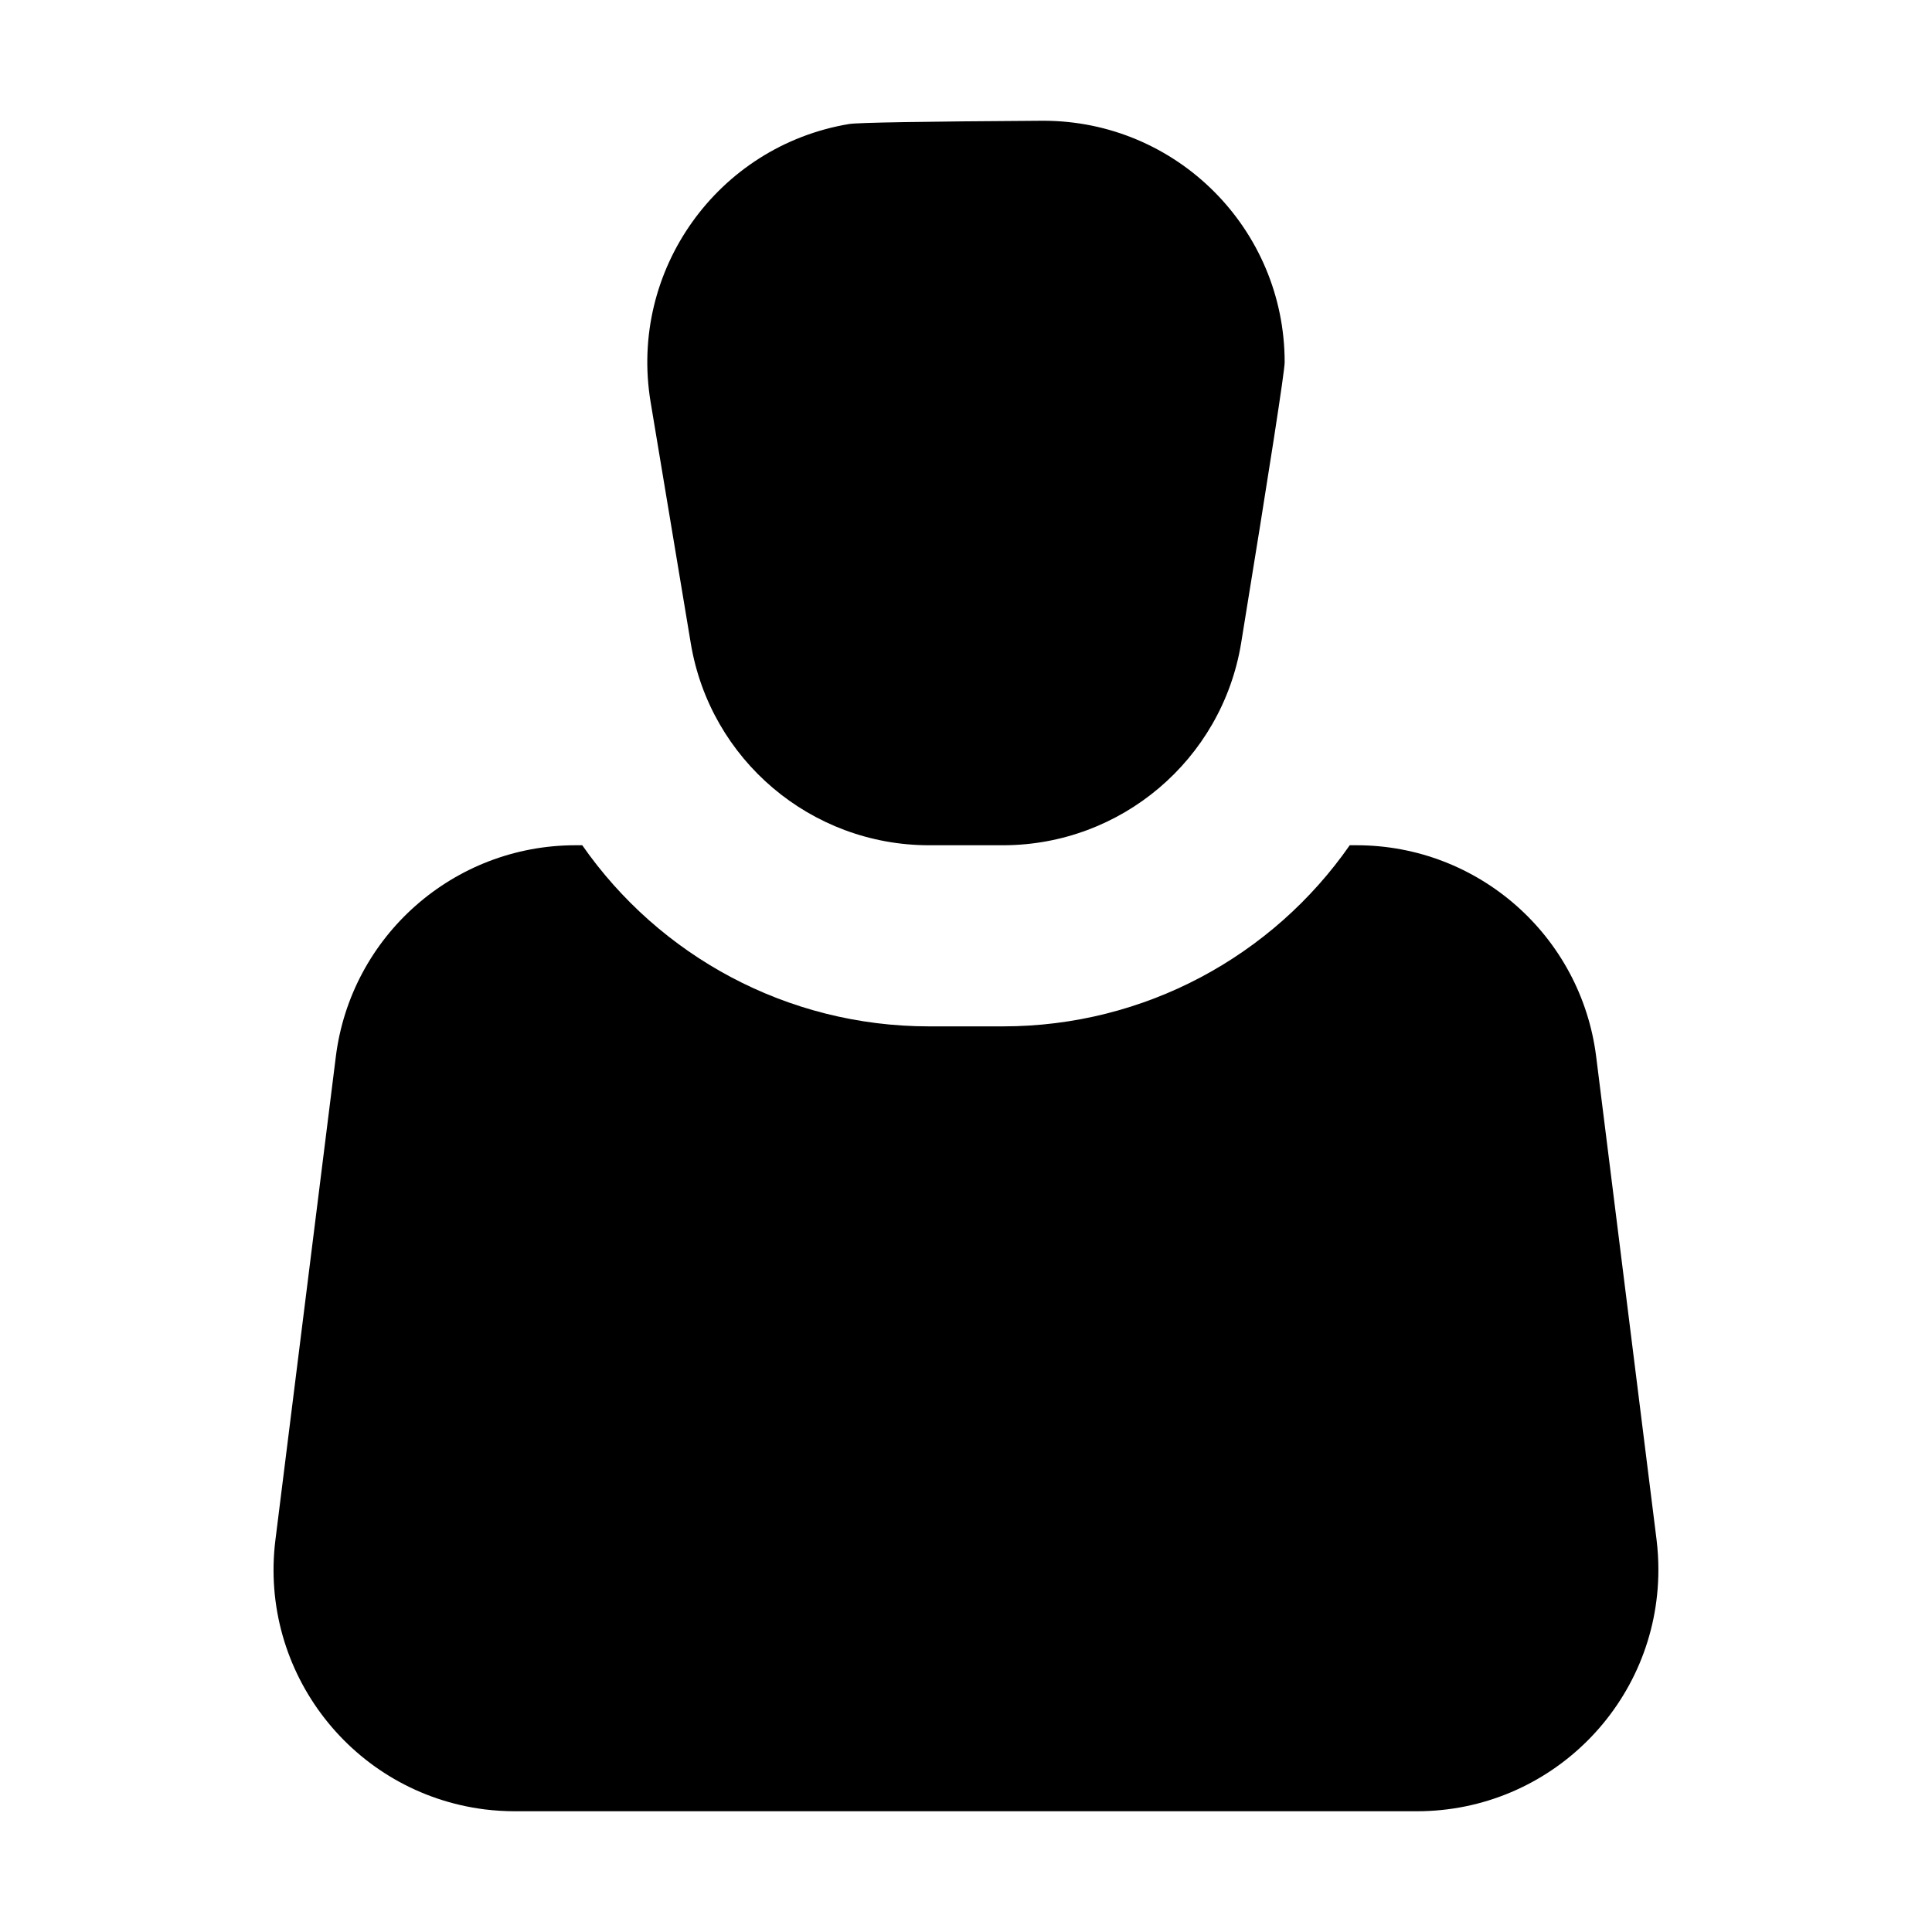 <svg width="16" height="16" viewBox="0 0 16 16" xmlns="http://www.w3.org/2000/svg">
<path fill-rule="evenodd" clip-rule="evenodd" d="M7.694 8.5H8.306C9.483 8.5 10.541 7.915 11.178 7H11.234C12.243 7 13.094 7.751 13.219 8.752L13.719 12.752C13.729 12.834 13.734 12.917 13.734 13C13.734 14.105 12.839 15 11.734 15H4.266C4.183 15 4.1 14.995 4.017 14.985C2.921 14.848 2.144 13.848 2.281 12.752L2.781 8.752C2.906 7.751 3.757 7 4.766 7H4.822C5.459 7.915 6.517 8.5 7.694 8.5ZM8.639 1C9.744 1 10.639 1.895 10.639 3C10.639 3.073 10.519 3.85 10.278 5.329C10.118 6.293 9.283 7 8.306 7H7.694C6.717 7 5.882 6.293 5.721 5.329L5.388 3.329C5.207 2.239 5.943 1.209 7.032 1.027C7.105 1.015 7.64 1.006 8.639 1Z"/>
</svg>
